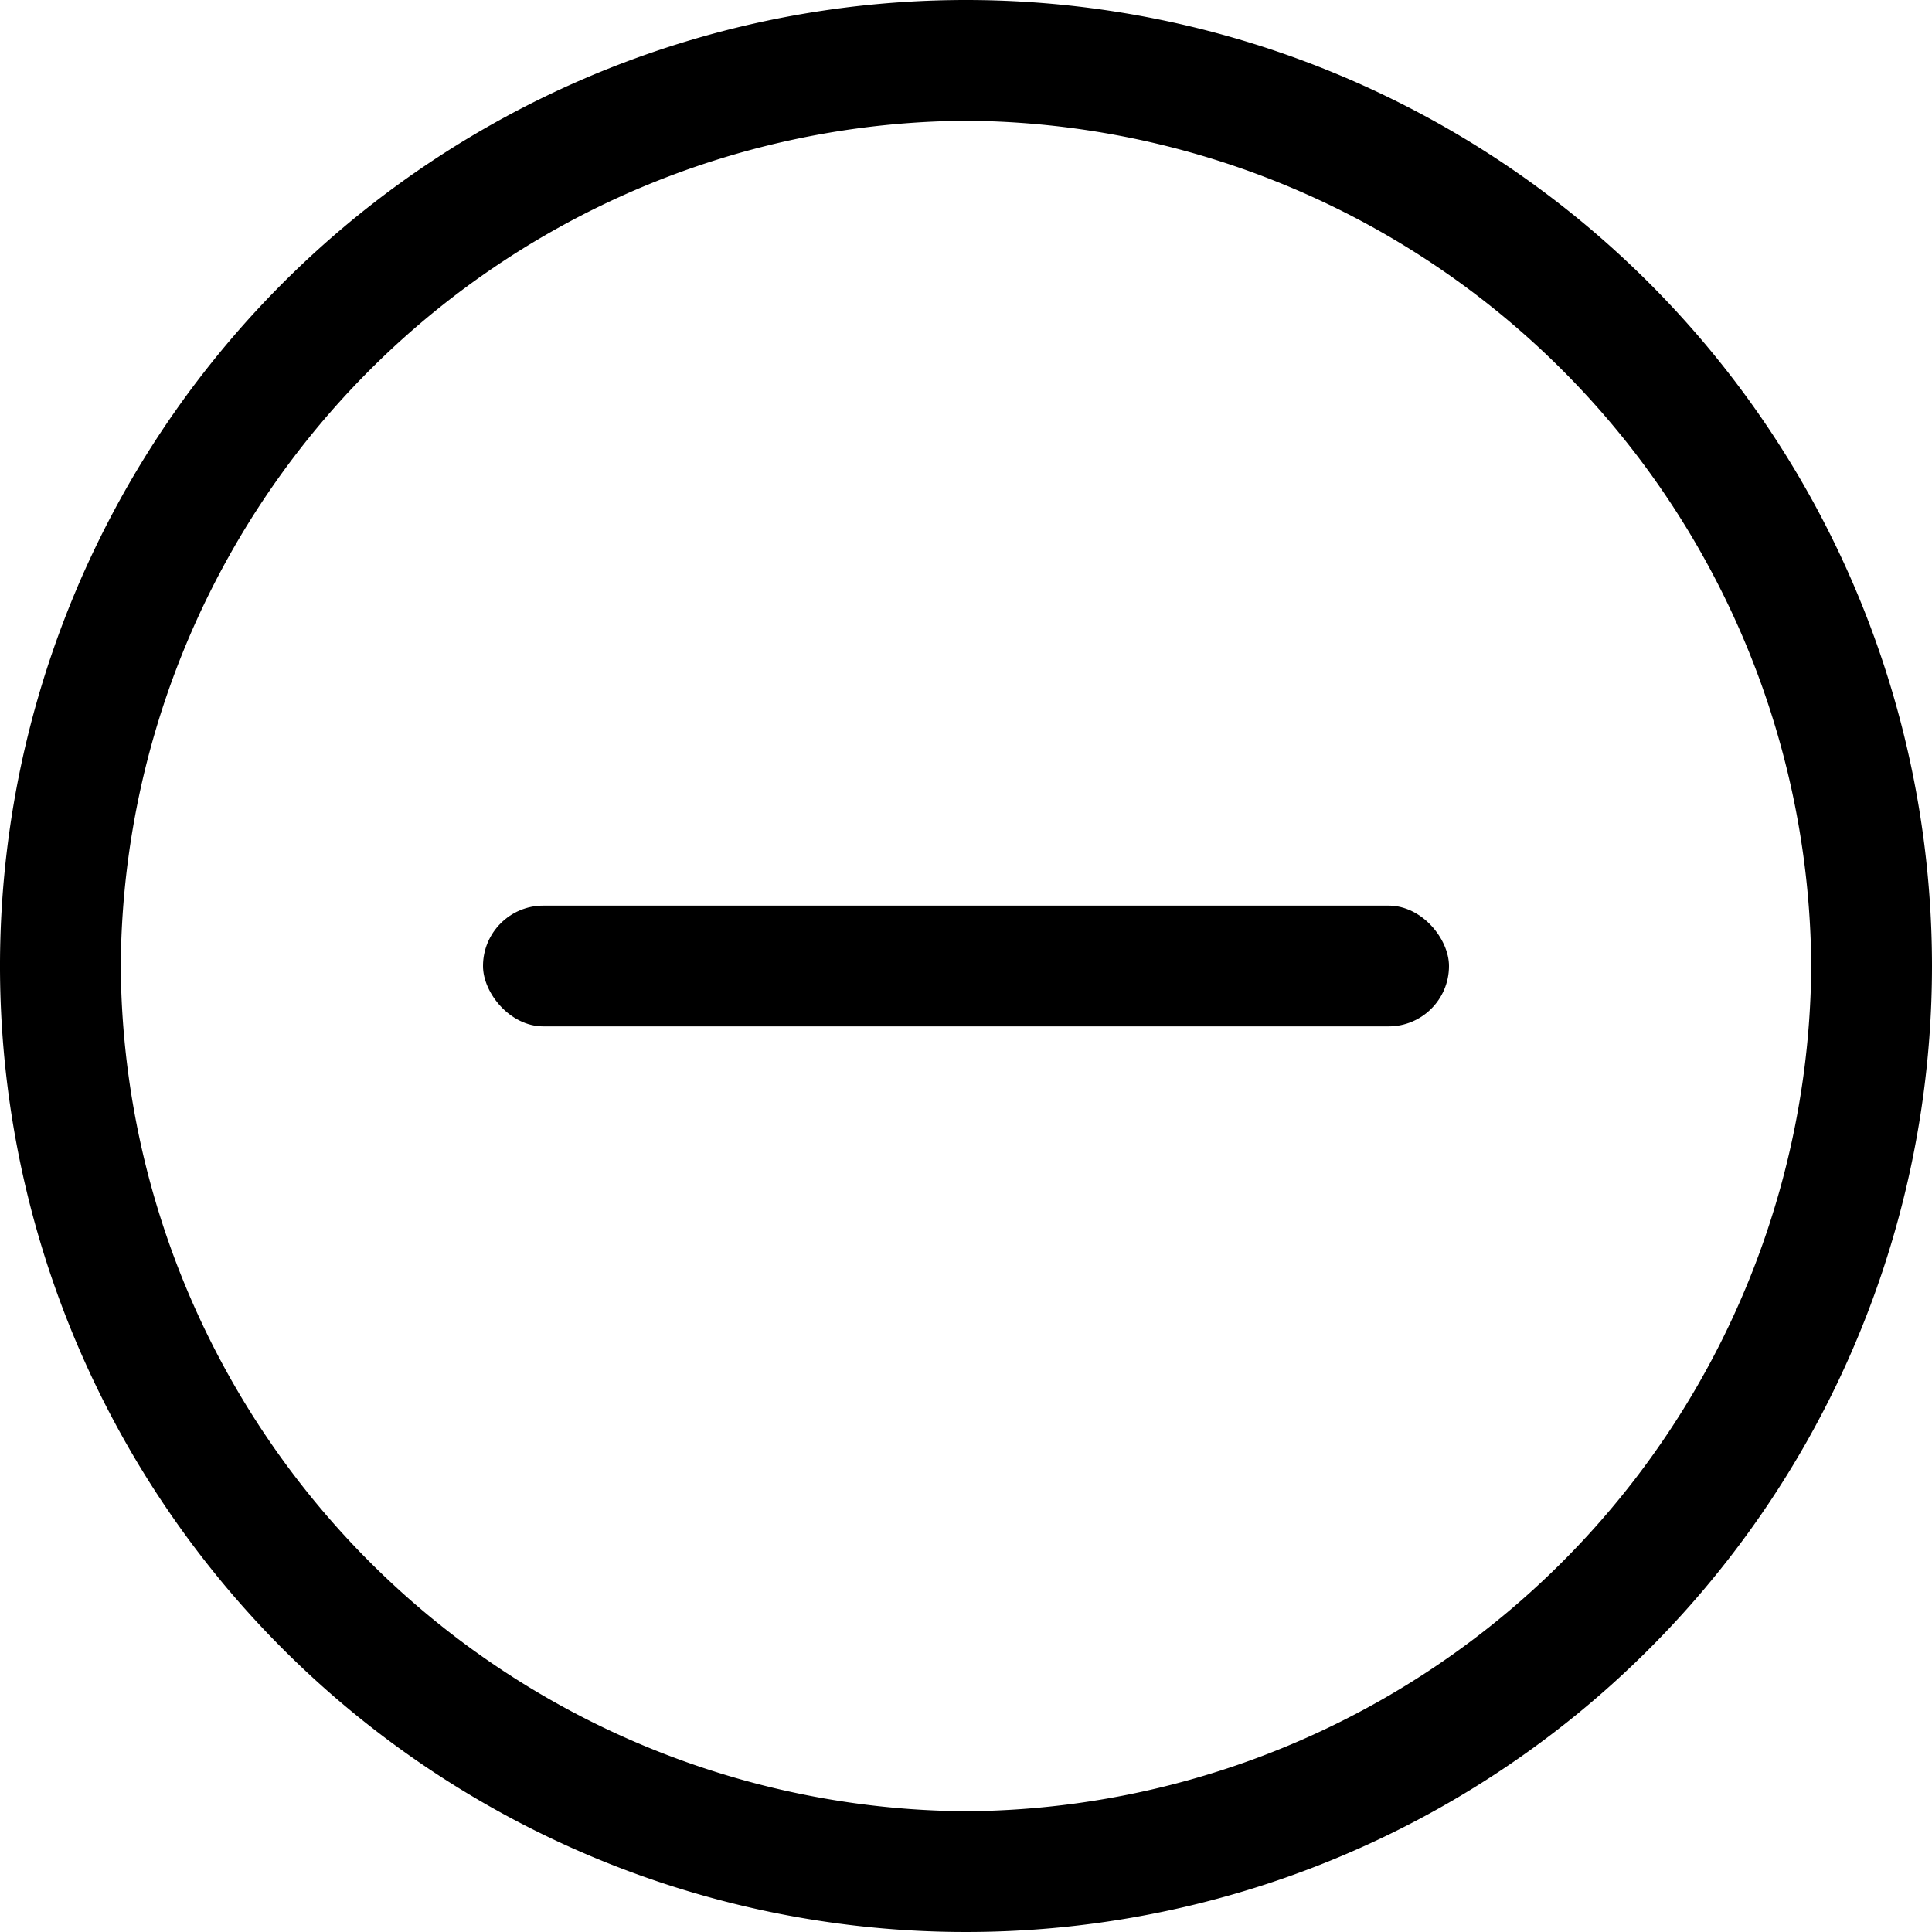<svg class="remove__icon" role="presentation" aria-labelledby="remove" xmlns="http://www.w3.org/2000/svg" viewBox="0 0 32 32"><title id="remove">Remove</title><path d="M16 0a16 16 0 1 0 16 16A16 16 0 0 0 16 0Zm0 30A14.09 14.09 0 0 1 2 16 14.09 14.09 0 0 1 16 2a14.09 14.09 0 0 1 14 14 14.09 14.09 0 0 1-14 14Z" fill="currentColor"/><rect x="8" y="15" width="16" height="2" rx="1" fill="currentColor"/></svg>